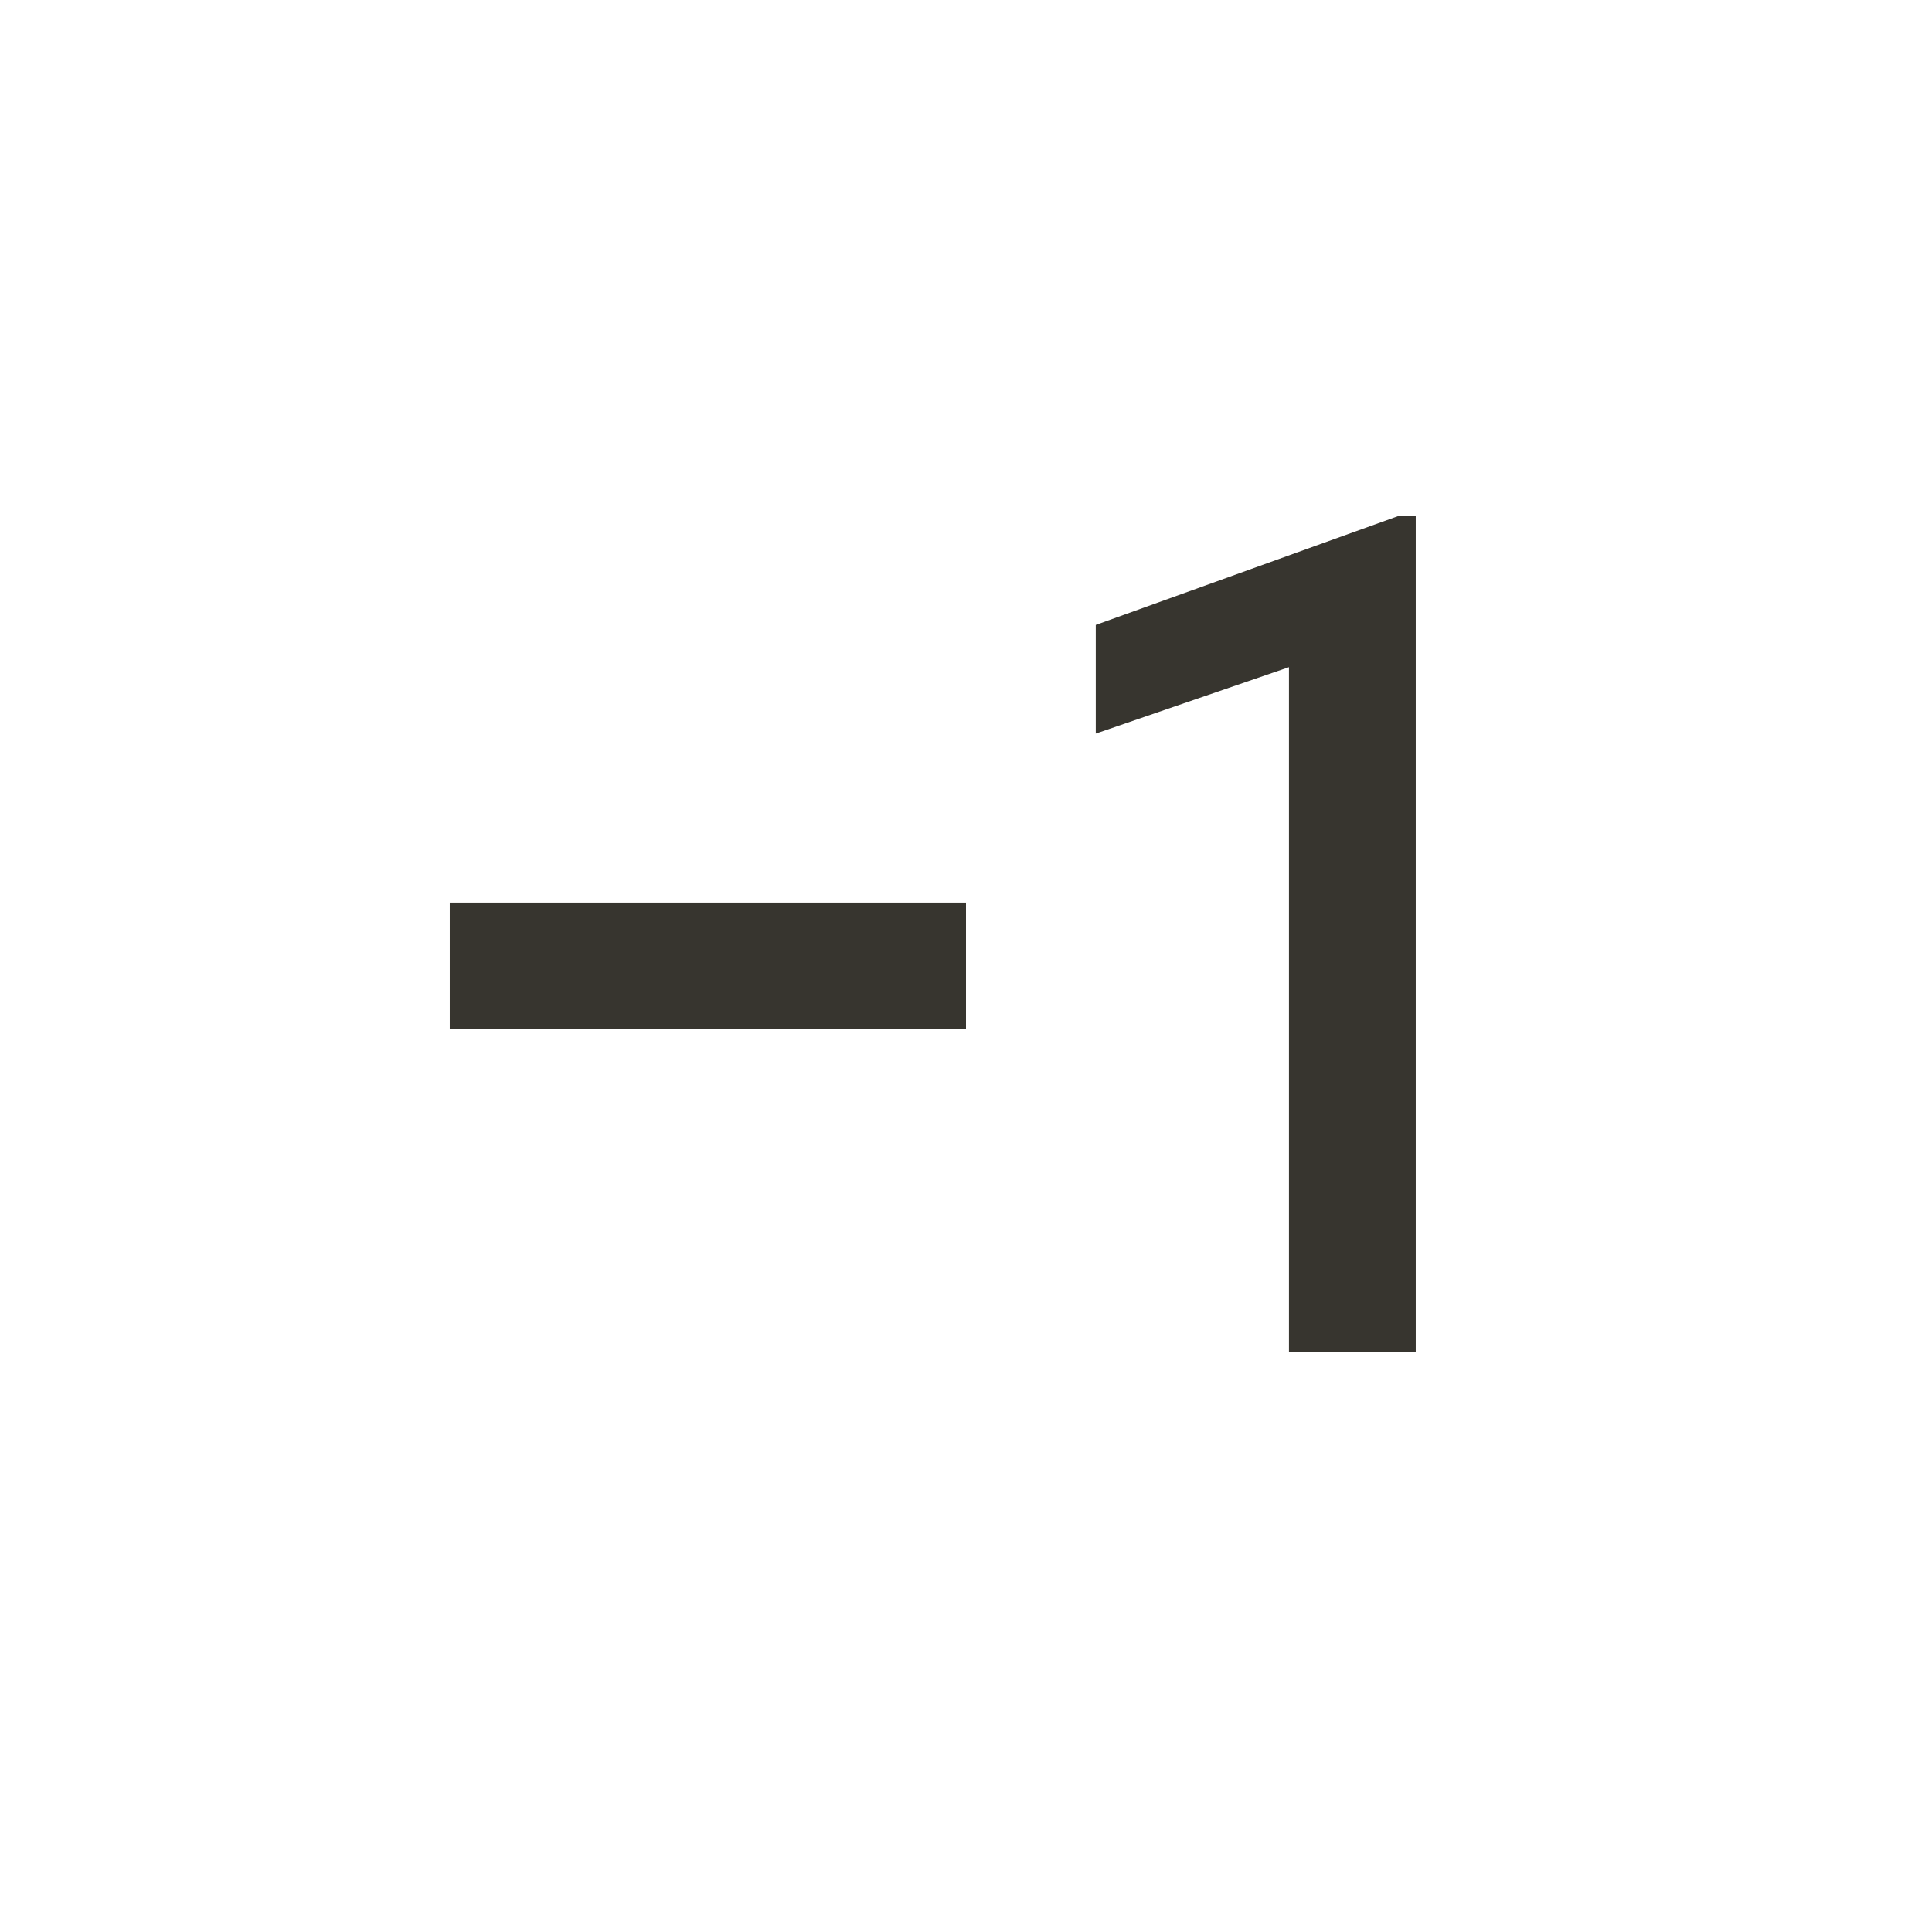 <!-- Generated by IcoMoon.io -->
<svg version="1.1" xmlns="http://www.w3.org/2000/svg" width="24" height="24" viewBox="0 0 24 24">
<title>exposure_neg_1</title>
<path fill="#37352f" d="M17.587 16.8h-1.575v-8.512l-2.4 0.825v-1.35l3.75-1.35h0.225v10.387zM5.588 11.212h6.412v1.575h-6.413v-1.575z"></path>
</svg>
